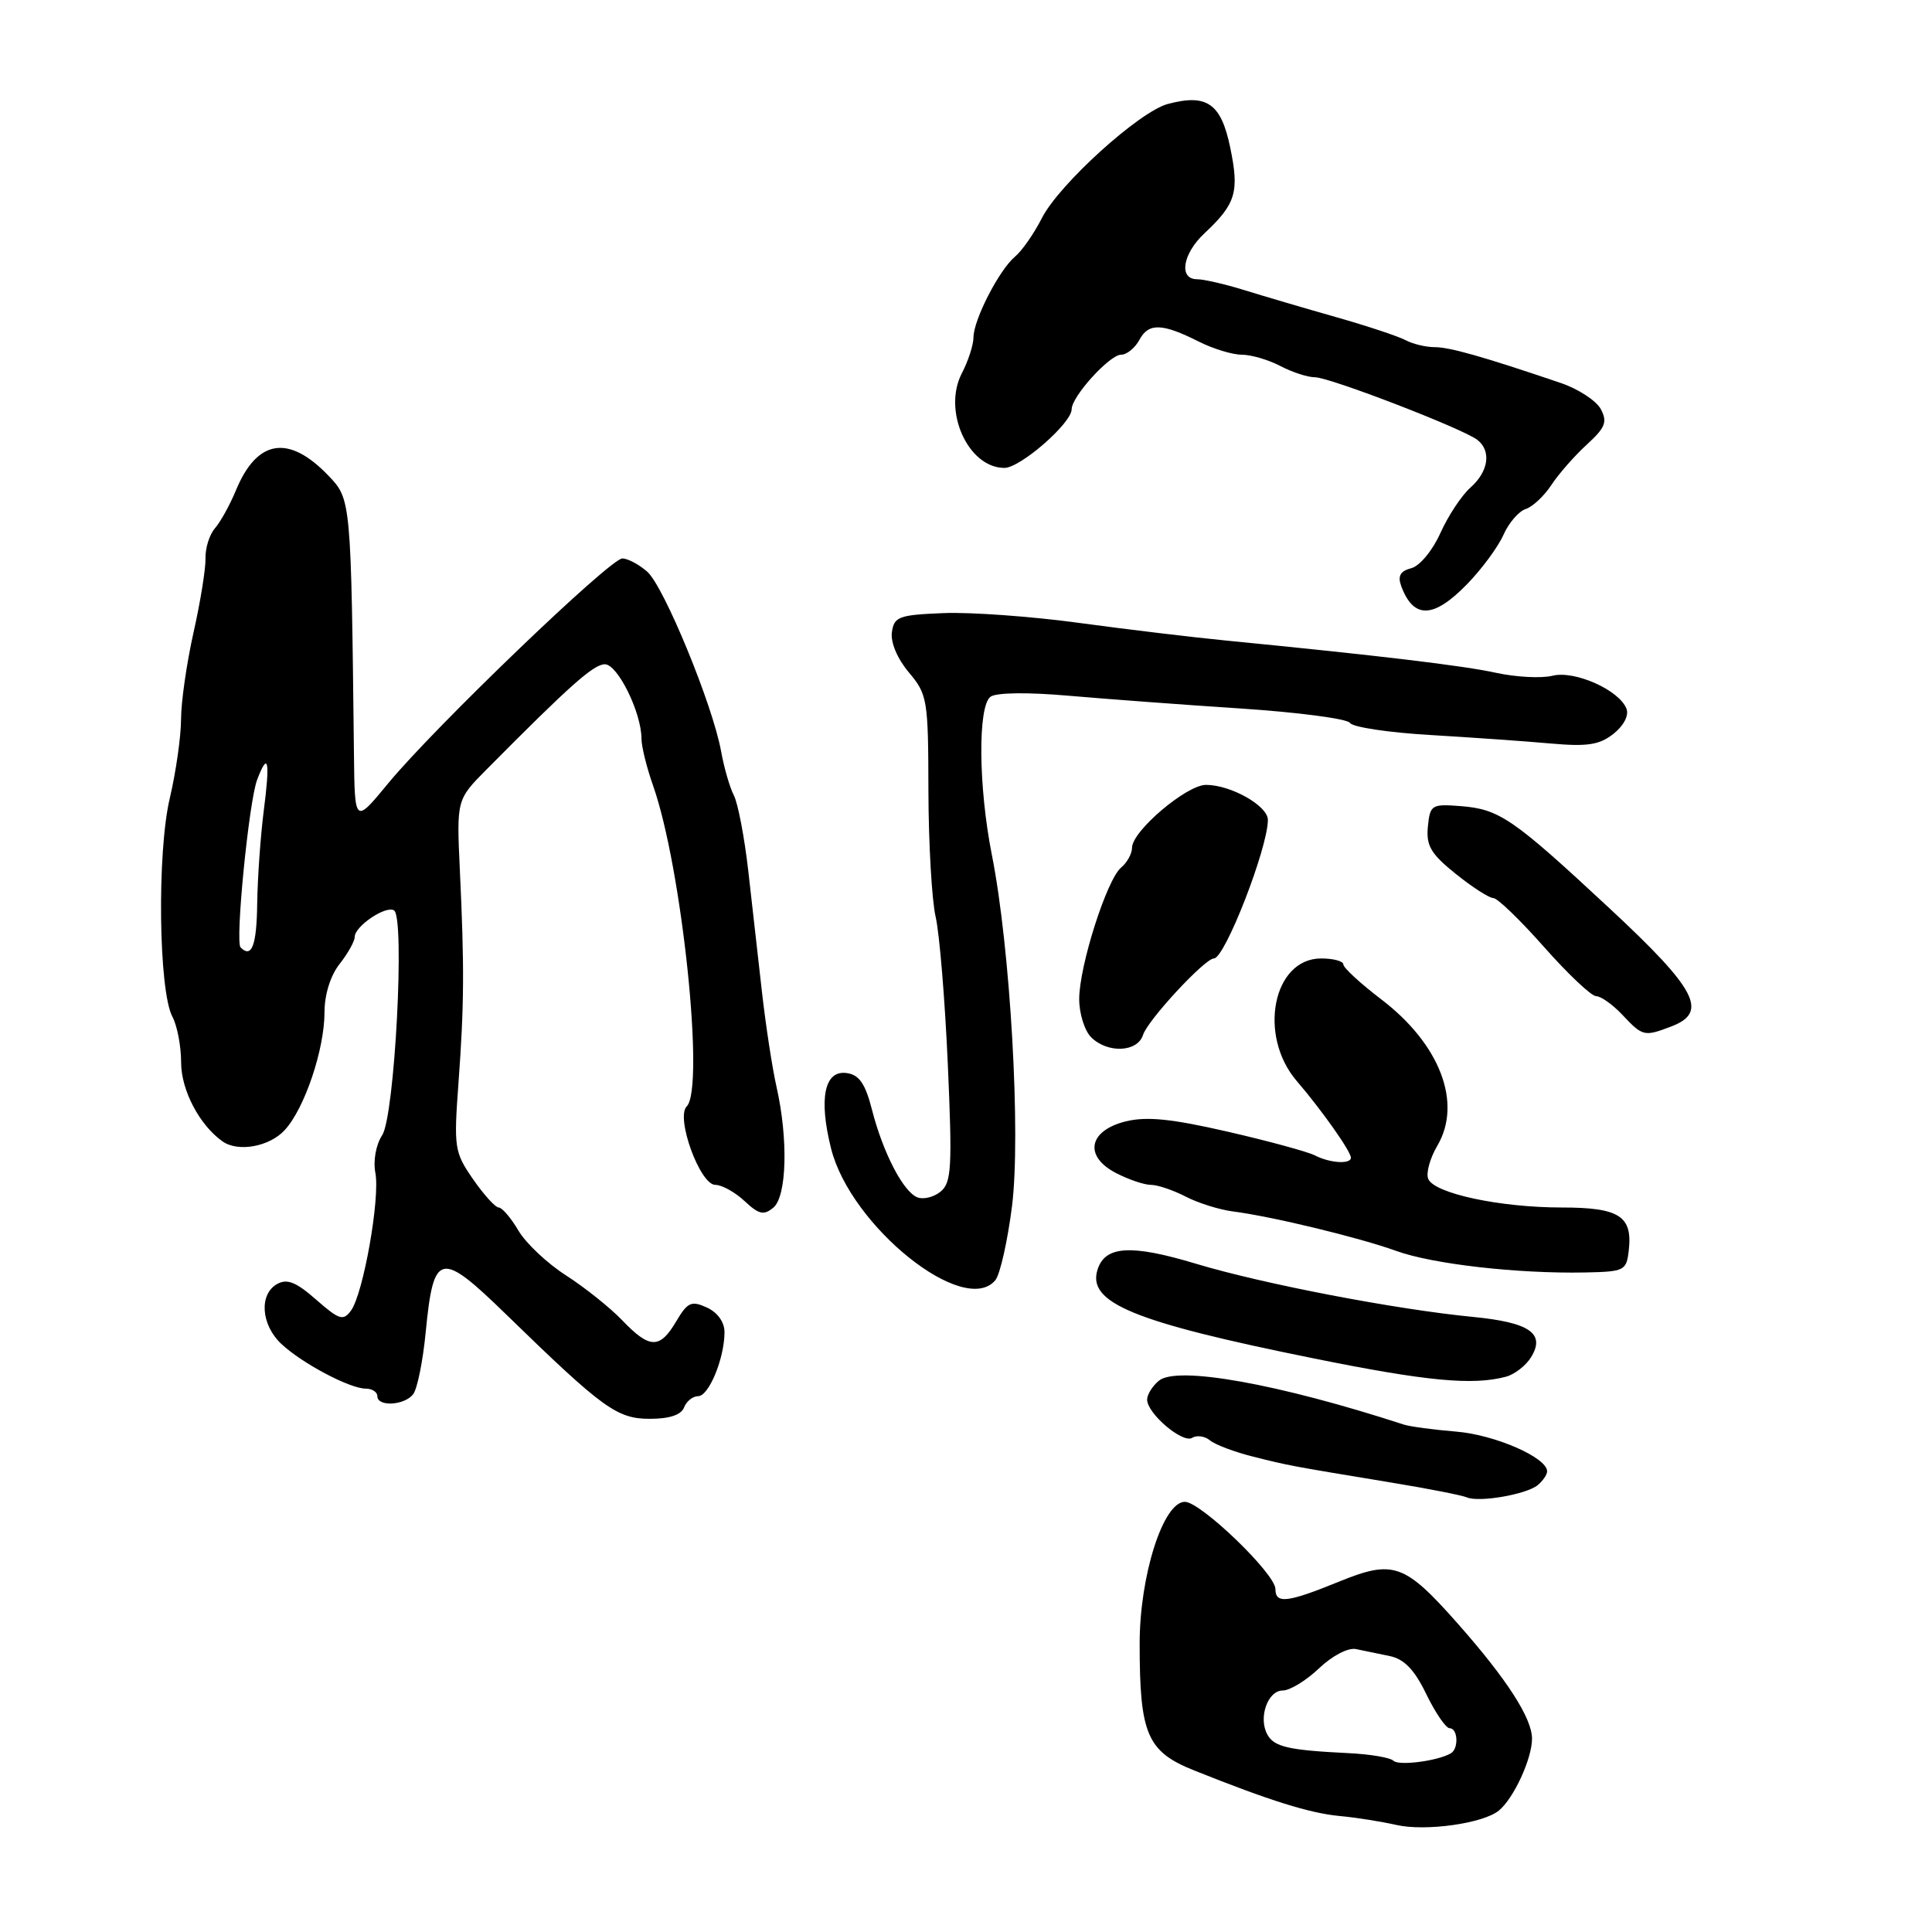 <?xml version="1.0" encoding="UTF-8" standalone="no"?>
<!DOCTYPE svg PUBLIC "-//W3C//DTD SVG 1.1//EN" "http://www.w3.org/Graphics/SVG/1.1/DTD/svg11.dtd" >
<svg xmlns="http://www.w3.org/2000/svg" xmlns:xlink="http://www.w3.org/1999/xlink" version="1.1" viewBox="0 0 256 256">
 <g >
 <path fill="currentColor"
d=" M 198.62 239.90 C 200.59 238.27 203.00 233.03 203.00 230.39 C 203.00 227.67 199.68 222.52 193.20 215.18 C 186.11 207.16 184.64 206.64 177.44 209.57 C 170.57 212.37 169.00 212.55 169.00 210.56 C 169.00 208.53 159.10 199.00 157.00 199.00 C 154.12 199.00 151.00 208.82 151.01 217.84 C 151.01 229.82 152.00 232.10 158.25 234.60 C 168.30 238.62 173.53 240.25 177.50 240.63 C 179.70 240.83 183.07 241.37 185.00 241.81 C 188.87 242.70 196.54 241.62 198.62 239.90 Z  M 203.75 196.79 C 204.44 196.22 205.00 195.40 205.00 194.96 C 205.00 193.14 198.12 190.13 193.00 189.70 C 189.97 189.45 186.82 189.03 186.00 188.76 C 169.42 183.36 155.97 180.95 153.56 182.95 C 152.70 183.66 152.00 184.79 152.00 185.45 C 152.00 187.30 156.71 191.30 157.97 190.52 C 158.58 190.14 159.65 190.29 160.33 190.86 C 161.02 191.43 163.59 192.40 166.04 193.01 C 170.80 194.21 170.82 194.21 184.37 196.45 C 189.25 197.25 193.75 198.14 194.37 198.41 C 195.96 199.11 202.26 198.02 203.75 196.79 Z  M 90.64 186.50 C 90.95 185.68 91.80 185.00 92.51 185.00 C 93.93 185.00 96.00 179.97 96.00 176.51 C 96.00 175.19 95.08 173.90 93.66 173.25 C 91.61 172.32 91.11 172.54 89.60 175.09 C 87.43 178.77 86.09 178.75 82.46 174.96 C 80.86 173.29 77.51 170.61 75.02 169.01 C 72.53 167.42 69.68 164.74 68.69 163.05 C 67.70 161.37 66.52 160.00 66.08 160.00 C 65.64 160.00 64.11 158.31 62.68 156.25 C 60.21 152.67 60.12 152.09 60.75 143.50 C 61.51 133.14 61.54 128.13 60.93 115.23 C 60.50 105.96 60.50 105.96 64.50 101.93 C 75.52 90.81 78.64 88.04 80.14 88.02 C 81.84 88.00 85.00 94.43 85.00 97.89 C 85.00 98.91 85.69 101.71 86.54 104.11 C 90.35 114.91 93.42 144.18 90.99 146.61 C 89.51 148.09 92.75 157.00 94.78 157.00 C 95.65 157.00 97.40 157.97 98.66 159.15 C 100.55 160.92 101.21 161.07 102.47 160.02 C 104.26 158.54 104.46 150.92 102.89 144.00 C 102.33 141.53 101.47 135.90 100.97 131.50 C 100.48 127.10 99.65 119.85 99.15 115.39 C 98.64 110.93 97.78 106.43 97.24 105.39 C 96.70 104.35 95.94 101.72 95.55 99.55 C 94.44 93.42 87.98 77.70 85.76 75.75 C 84.67 74.79 83.18 74.00 82.46 74.00 C 80.85 74.00 57.51 96.42 51.40 103.84 C 47.00 109.18 47.00 109.18 46.90 99.84 C 46.52 66.22 46.51 66.15 43.53 63.04 C 38.25 57.52 34.05 58.20 31.25 65.00 C 30.45 66.92 29.21 69.17 28.48 70.00 C 27.76 70.83 27.19 72.62 27.23 74.00 C 27.26 75.38 26.55 79.79 25.64 83.82 C 24.74 87.84 23.99 93.01 23.99 95.32 C 23.98 97.62 23.31 102.32 22.50 105.76 C 20.79 112.97 21.02 131.29 22.84 134.71 C 23.48 135.90 24.00 138.64 24.00 140.80 C 24.00 144.43 26.43 149.08 29.47 151.23 C 31.53 152.70 35.70 151.95 37.72 149.75 C 40.36 146.89 43.00 139.06 43.00 134.10 C 43.00 131.78 43.79 129.26 45.00 127.73 C 46.10 126.33 47.00 124.72 47.00 124.15 C 47.00 122.73 51.12 119.95 52.21 120.63 C 53.68 121.54 52.30 147.90 50.64 150.42 C 49.81 151.69 49.43 153.80 49.74 155.42 C 50.38 158.78 48.14 171.42 46.51 173.66 C 45.48 175.06 44.95 174.89 41.89 172.21 C 39.24 169.88 38.04 169.40 36.72 170.14 C 34.31 171.49 34.58 175.52 37.25 178.05 C 39.97 180.62 46.34 184.00 48.46 184.00 C 49.31 184.00 50.00 184.45 50.00 185.00 C 50.00 186.43 53.57 186.24 54.74 184.75 C 55.29 184.06 56.04 180.35 56.41 176.50 C 57.45 165.84 58.31 165.65 67.07 174.17 C 79.93 186.68 81.75 188.00 86.13 188.00 C 88.70 188.00 90.26 187.48 90.64 186.50 Z  M 199.55 182.42 C 200.68 182.12 202.17 180.97 202.86 179.86 C 204.82 176.71 202.71 175.23 195.19 174.50 C 184.90 173.50 167.37 170.13 158.50 167.46 C 149.88 164.86 146.43 165.06 145.43 168.23 C 144.03 172.63 150.20 175.17 174.00 179.98 C 188.99 183.02 195.15 183.60 199.55 182.42 Z  M 131.89 169.63 C 132.51 168.88 133.50 164.50 134.09 159.88 C 135.29 150.40 133.88 125.62 131.43 113.29 C 129.64 104.27 129.55 93.58 131.25 92.32 C 131.99 91.77 136.17 91.71 141.50 92.18 C 146.45 92.61 156.74 93.38 164.38 93.88 C 172.01 94.38 178.53 95.24 178.88 95.79 C 179.22 96.35 184.00 97.07 189.50 97.39 C 195.00 97.72 202.20 98.22 205.50 98.52 C 210.34 98.95 211.95 98.70 213.80 97.23 C 215.14 96.17 215.86 94.80 215.52 93.92 C 214.57 91.44 208.66 88.80 205.71 89.54 C 204.25 89.90 200.91 89.73 198.28 89.16 C 193.87 88.19 182.59 86.85 162.50 84.88 C 158.10 84.45 149.32 83.40 143.00 82.54 C 136.68 81.68 128.57 81.09 125.00 81.24 C 119.10 81.48 118.47 81.71 118.18 83.77 C 117.99 85.12 118.90 87.28 120.43 89.10 C 122.89 92.02 123.00 92.69 123.02 104.83 C 123.04 111.80 123.47 119.30 123.98 121.50 C 124.49 123.70 125.21 132.48 125.59 141.01 C 126.19 154.65 126.08 156.69 124.65 157.88 C 123.76 158.62 122.37 158.97 121.57 158.66 C 119.69 157.94 116.99 152.73 115.53 147.00 C 114.66 143.61 113.85 142.42 112.22 142.19 C 109.24 141.75 108.45 145.54 110.13 152.22 C 112.74 162.52 127.79 174.57 131.89 169.63 Z  M 215.82 165.69 C 216.34 161.14 214.57 160.00 206.95 160.00 C 198.71 160.00 189.98 158.12 189.24 156.19 C 188.94 155.41 189.49 153.45 190.45 151.82 C 193.79 146.16 190.81 138.36 183.05 132.44 C 180.27 130.32 178.00 128.23 178.00 127.79 C 178.00 127.36 176.68 127.00 175.06 127.00 C 168.68 127.00 166.65 137.18 171.81 143.22 C 175.16 147.12 179.00 152.57 179.00 153.40 C 179.00 154.30 176.21 154.12 174.24 153.10 C 173.28 152.61 168.07 151.19 162.66 149.95 C 155.22 148.24 151.94 147.91 149.16 148.59 C 144.22 149.82 143.59 153.22 147.89 155.44 C 149.55 156.30 151.62 157.00 152.50 157.00 C 153.38 157.00 155.45 157.70 157.10 158.55 C 158.75 159.41 161.57 160.29 163.35 160.52 C 168.53 161.18 180.10 163.98 185.00 165.75 C 189.82 167.50 201.04 168.78 210.00 168.61 C 215.26 168.50 215.51 168.38 215.82 165.69 Z  M 151.46 137.13 C 152.08 135.17 159.65 127.00 160.85 127.00 C 162.30 127.00 168.00 112.36 168.00 108.64 C 168.00 106.77 163.09 104.00 159.80 104.00 C 157.21 104.01 150.00 110.13 150.00 112.33 C 150.00 113.11 149.35 114.29 148.56 114.95 C 146.66 116.52 143.00 128.01 143.00 132.39 C 143.00 134.30 143.71 136.56 144.57 137.43 C 146.75 139.61 150.73 139.44 151.46 137.13 Z  M 221.43 136.02 C 226.42 134.13 224.85 131.13 213.25 120.34 C 200.40 108.39 198.69 107.22 193.50 106.81 C 189.69 106.52 189.49 106.65 189.20 109.54 C 188.96 112.06 189.59 113.14 192.89 115.79 C 195.09 117.56 197.33 119.00 197.88 119.00 C 198.42 119.00 201.45 121.92 204.61 125.50 C 207.77 129.07 210.87 132.00 211.50 132.00 C 212.13 132.00 213.71 133.12 215.00 134.50 C 217.65 137.32 217.88 137.38 221.43 136.02 Z  M 194.42 77.38 C 196.36 75.38 198.52 72.45 199.22 70.86 C 199.92 69.28 201.25 67.74 202.16 67.45 C 203.07 67.16 204.60 65.73 205.56 64.27 C 206.52 62.81 208.63 60.40 210.25 58.92 C 212.72 56.66 213.02 55.91 212.11 54.20 C 211.51 53.09 209.11 51.52 206.76 50.73 C 196.47 47.24 192.09 46.00 190.10 46.00 C 188.93 46.00 187.19 45.58 186.24 45.07 C 185.28 44.56 181.12 43.18 177.00 42.01 C 172.88 40.84 167.41 39.23 164.87 38.44 C 162.32 37.65 159.50 37.00 158.62 37.00 C 156.15 37.00 156.69 33.64 159.59 30.92 C 163.76 27.02 164.24 25.45 163.01 19.55 C 161.80 13.70 159.92 12.39 154.73 13.78 C 150.96 14.79 140.33 24.42 138.06 28.89 C 137.01 30.95 135.41 33.25 134.50 34.00 C 132.41 35.74 129.00 42.36 128.99 44.71 C 128.99 45.69 128.30 47.82 127.46 49.44 C 124.86 54.41 128.27 62.00 133.09 62.00 C 135.20 62.00 142.00 56.07 142.00 54.23 C 142.00 52.54 147.03 47.00 148.55 47.00 C 149.31 47.00 150.41 46.10 150.99 45.01 C 152.20 42.76 154.01 42.82 158.90 45.29 C 160.78 46.23 163.31 47.00 164.54 47.00 C 165.77 47.00 168.06 47.67 169.64 48.49 C 171.21 49.32 173.28 49.99 174.24 49.99 C 176.21 50.00 193.82 56.79 195.75 58.28 C 197.64 59.74 197.25 62.47 194.85 64.60 C 193.67 65.64 191.88 68.36 190.86 70.63 C 189.83 72.94 188.12 75.00 187.00 75.29 C 185.54 75.67 185.18 76.32 185.67 77.66 C 187.30 82.06 189.96 81.98 194.42 77.38 Z  M 184.64 233.31 C 184.23 232.89 181.55 232.44 178.69 232.30 C 170.74 231.91 168.85 231.48 167.94 229.85 C 166.70 227.64 167.97 224.00 169.97 224.00 C 170.92 224.00 173.08 222.68 174.77 221.07 C 176.51 219.41 178.62 218.30 179.67 218.51 C 180.67 218.71 182.70 219.13 184.16 219.44 C 186.07 219.84 187.43 221.25 189.00 224.50 C 190.20 226.97 191.59 229.00 192.09 229.00 C 193.18 229.00 193.31 231.70 192.25 232.32 C 190.52 233.34 185.35 234.01 184.64 233.31 Z  M 31.88 125.54 C 31.14 124.81 32.98 106.19 34.07 103.33 C 35.54 99.46 35.81 100.78 34.94 107.50 C 34.52 110.80 34.13 116.31 34.08 119.75 C 34.01 125.29 33.35 127.02 31.88 125.54 Z "/>
</g>
</svg>